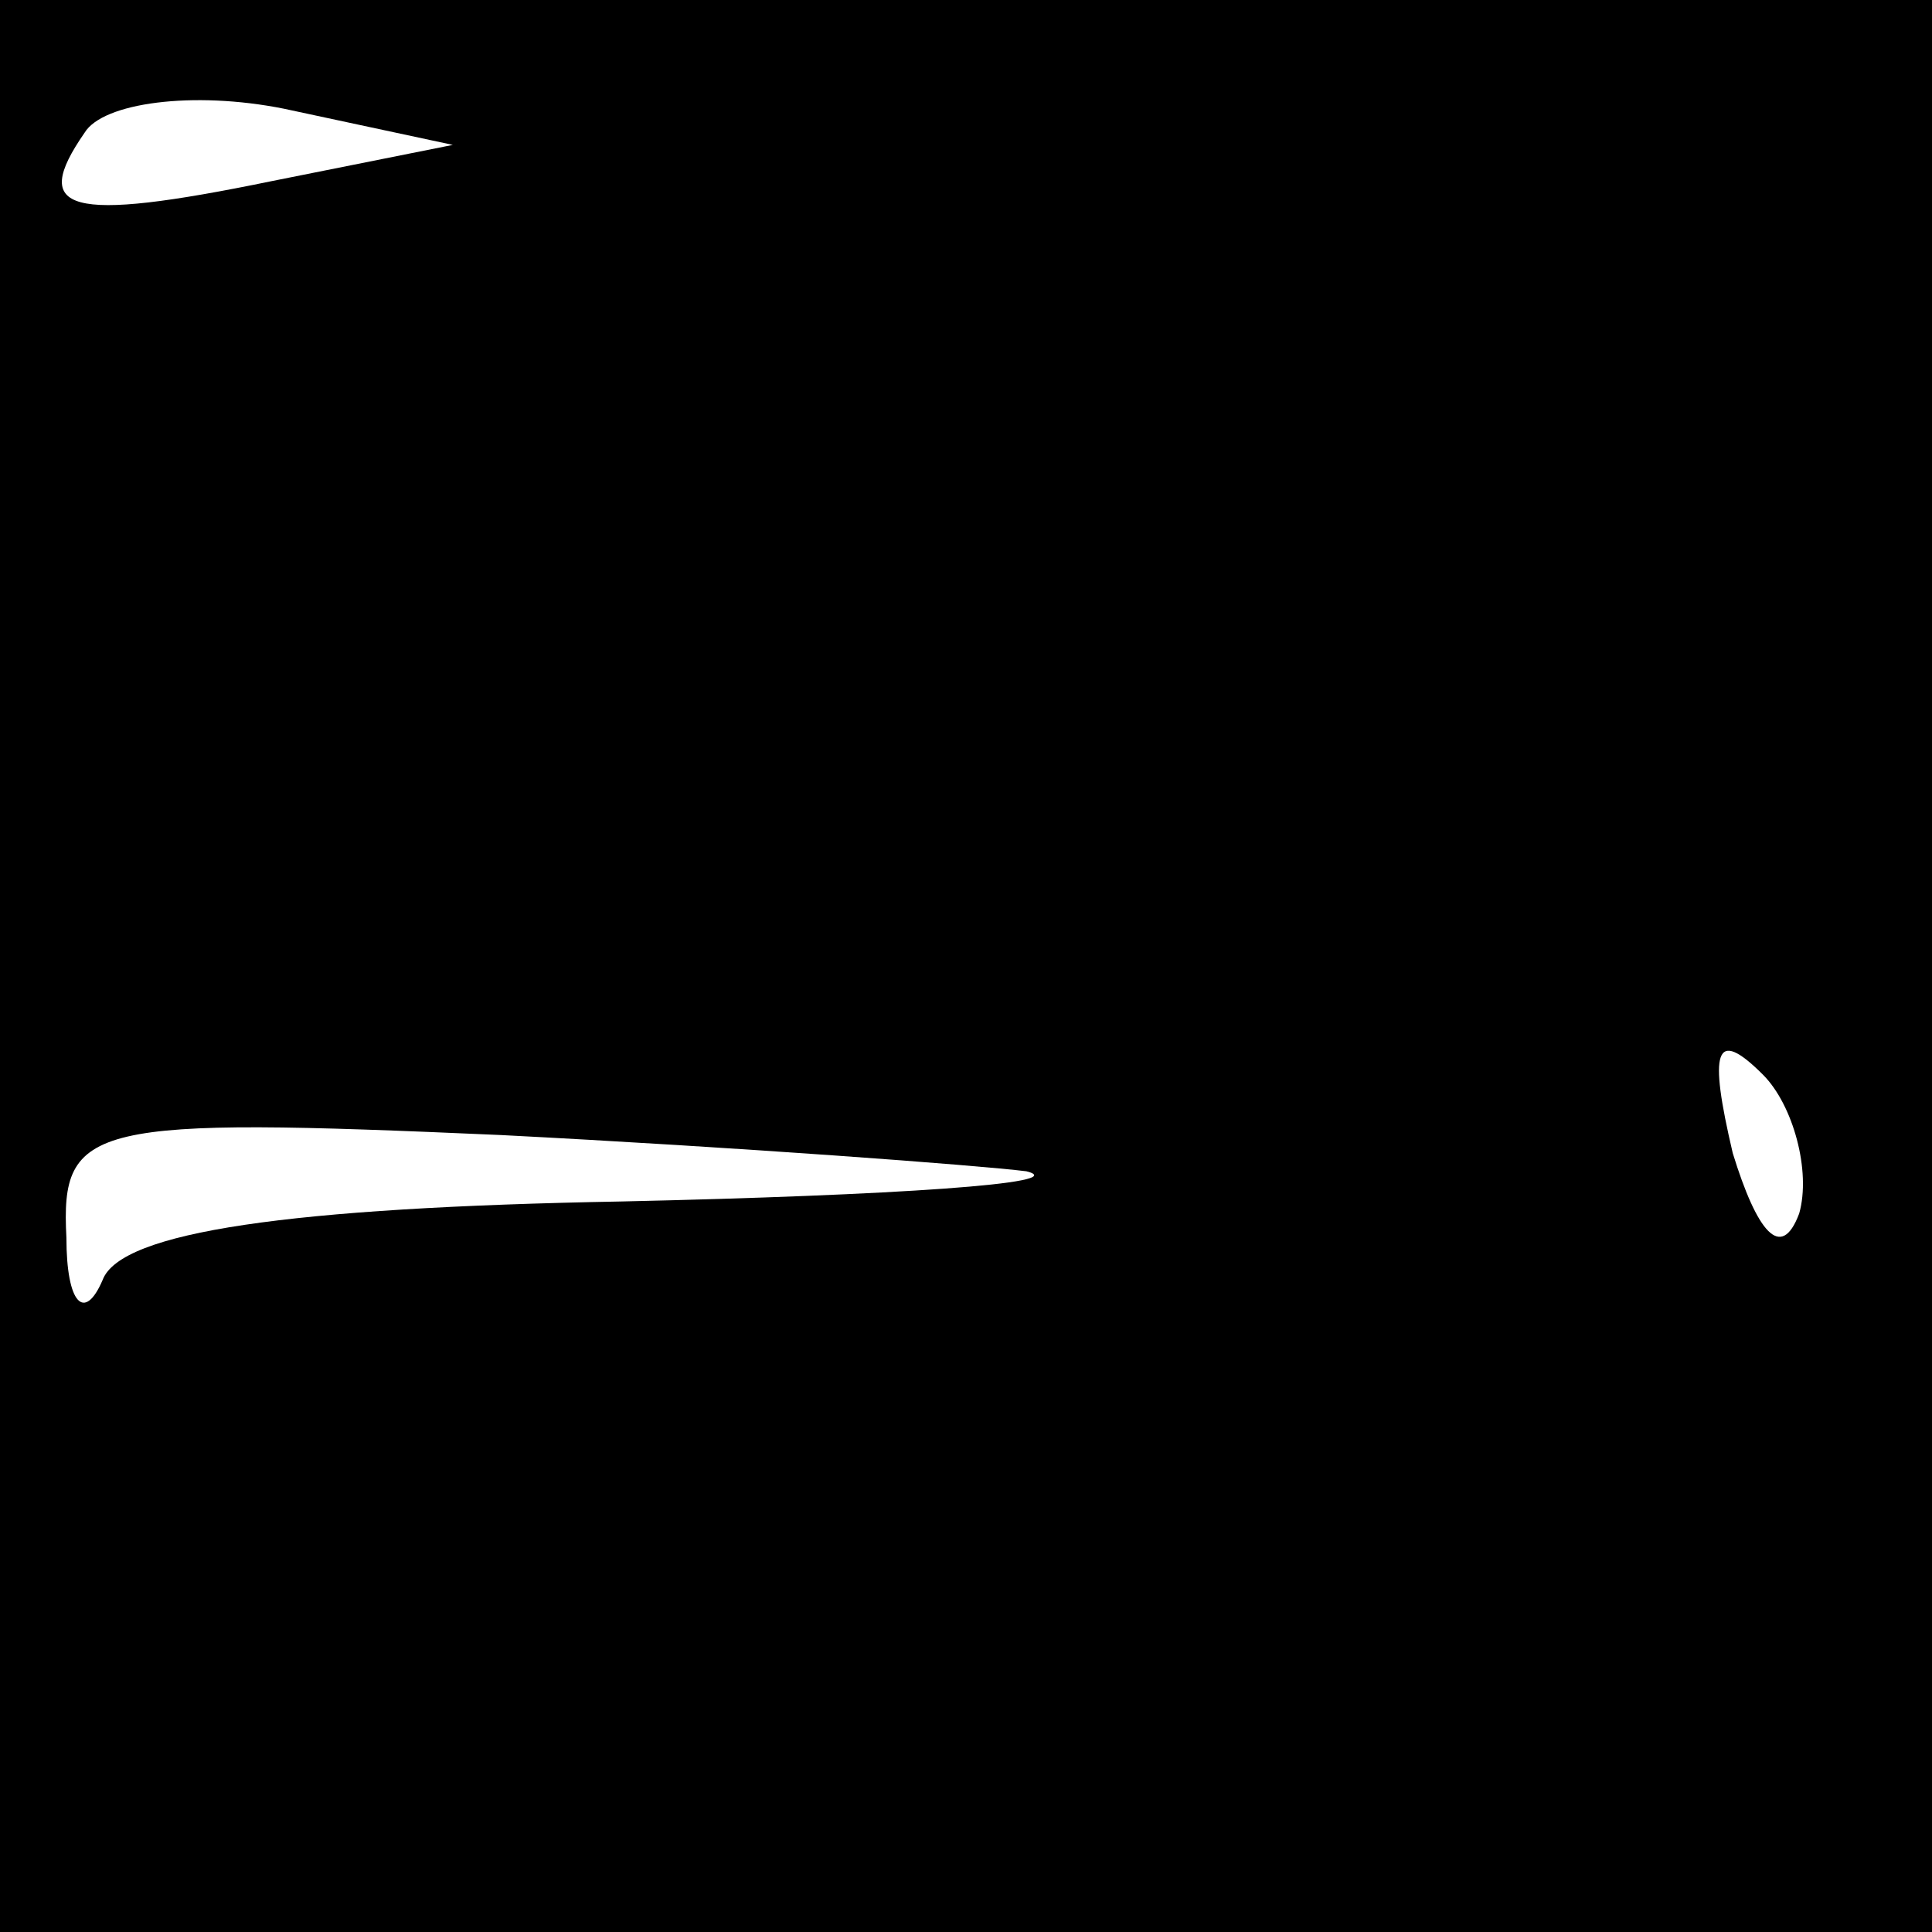 <?xml version="1.0" standalone="no"?>
<!DOCTYPE svg PUBLIC "-//W3C//DTD SVG 20010904//EN"
 "http://www.w3.org/TR/2001/REC-SVG-20010904/DTD/svg10.dtd">
<svg version="1.0" xmlns="http://www.w3.org/2000/svg"
 width="32pt" height="32pt" viewBox="0 0 32 32"
 preserveAspectRatio="xMidYMid meet">
<rect x="0" y="0" width="32" height="32" fill="#808080" stroke="none"/>
<g transform="translate(0,32) scale(0.1,-0.1)"
fill="#000000" stroke="none">
<path fill="#000000" stroke="none" d="M0 160 l0 -160 160 0 160 0 0 160 0
160 -160 0 -160 0 0 -160z"/>
<path fill="#ffffff" stroke="none" d="M45 290 c-34 -7 -40 -5 -31 8 3 5 18 7
33 4 l28 -6 -30 -6z"/>
<path fill="#ffffff" stroke="none" d="M298 119 c-3 -8 -7 -3 -11 10 -4 17 -3
21 5 13 5 -5 8 -16 6 -23z"/>
<path fill="#ffffff" stroke="none" d="M170 126 c8 -2 -22 -4 -67 -5 -55 -1
-83 -5 -86 -13 -3 -7 -6 -4 -6 7 -1 19 4 20 72 17 39 -2 79 -5 87 -6z"/>
</g>
</svg>
